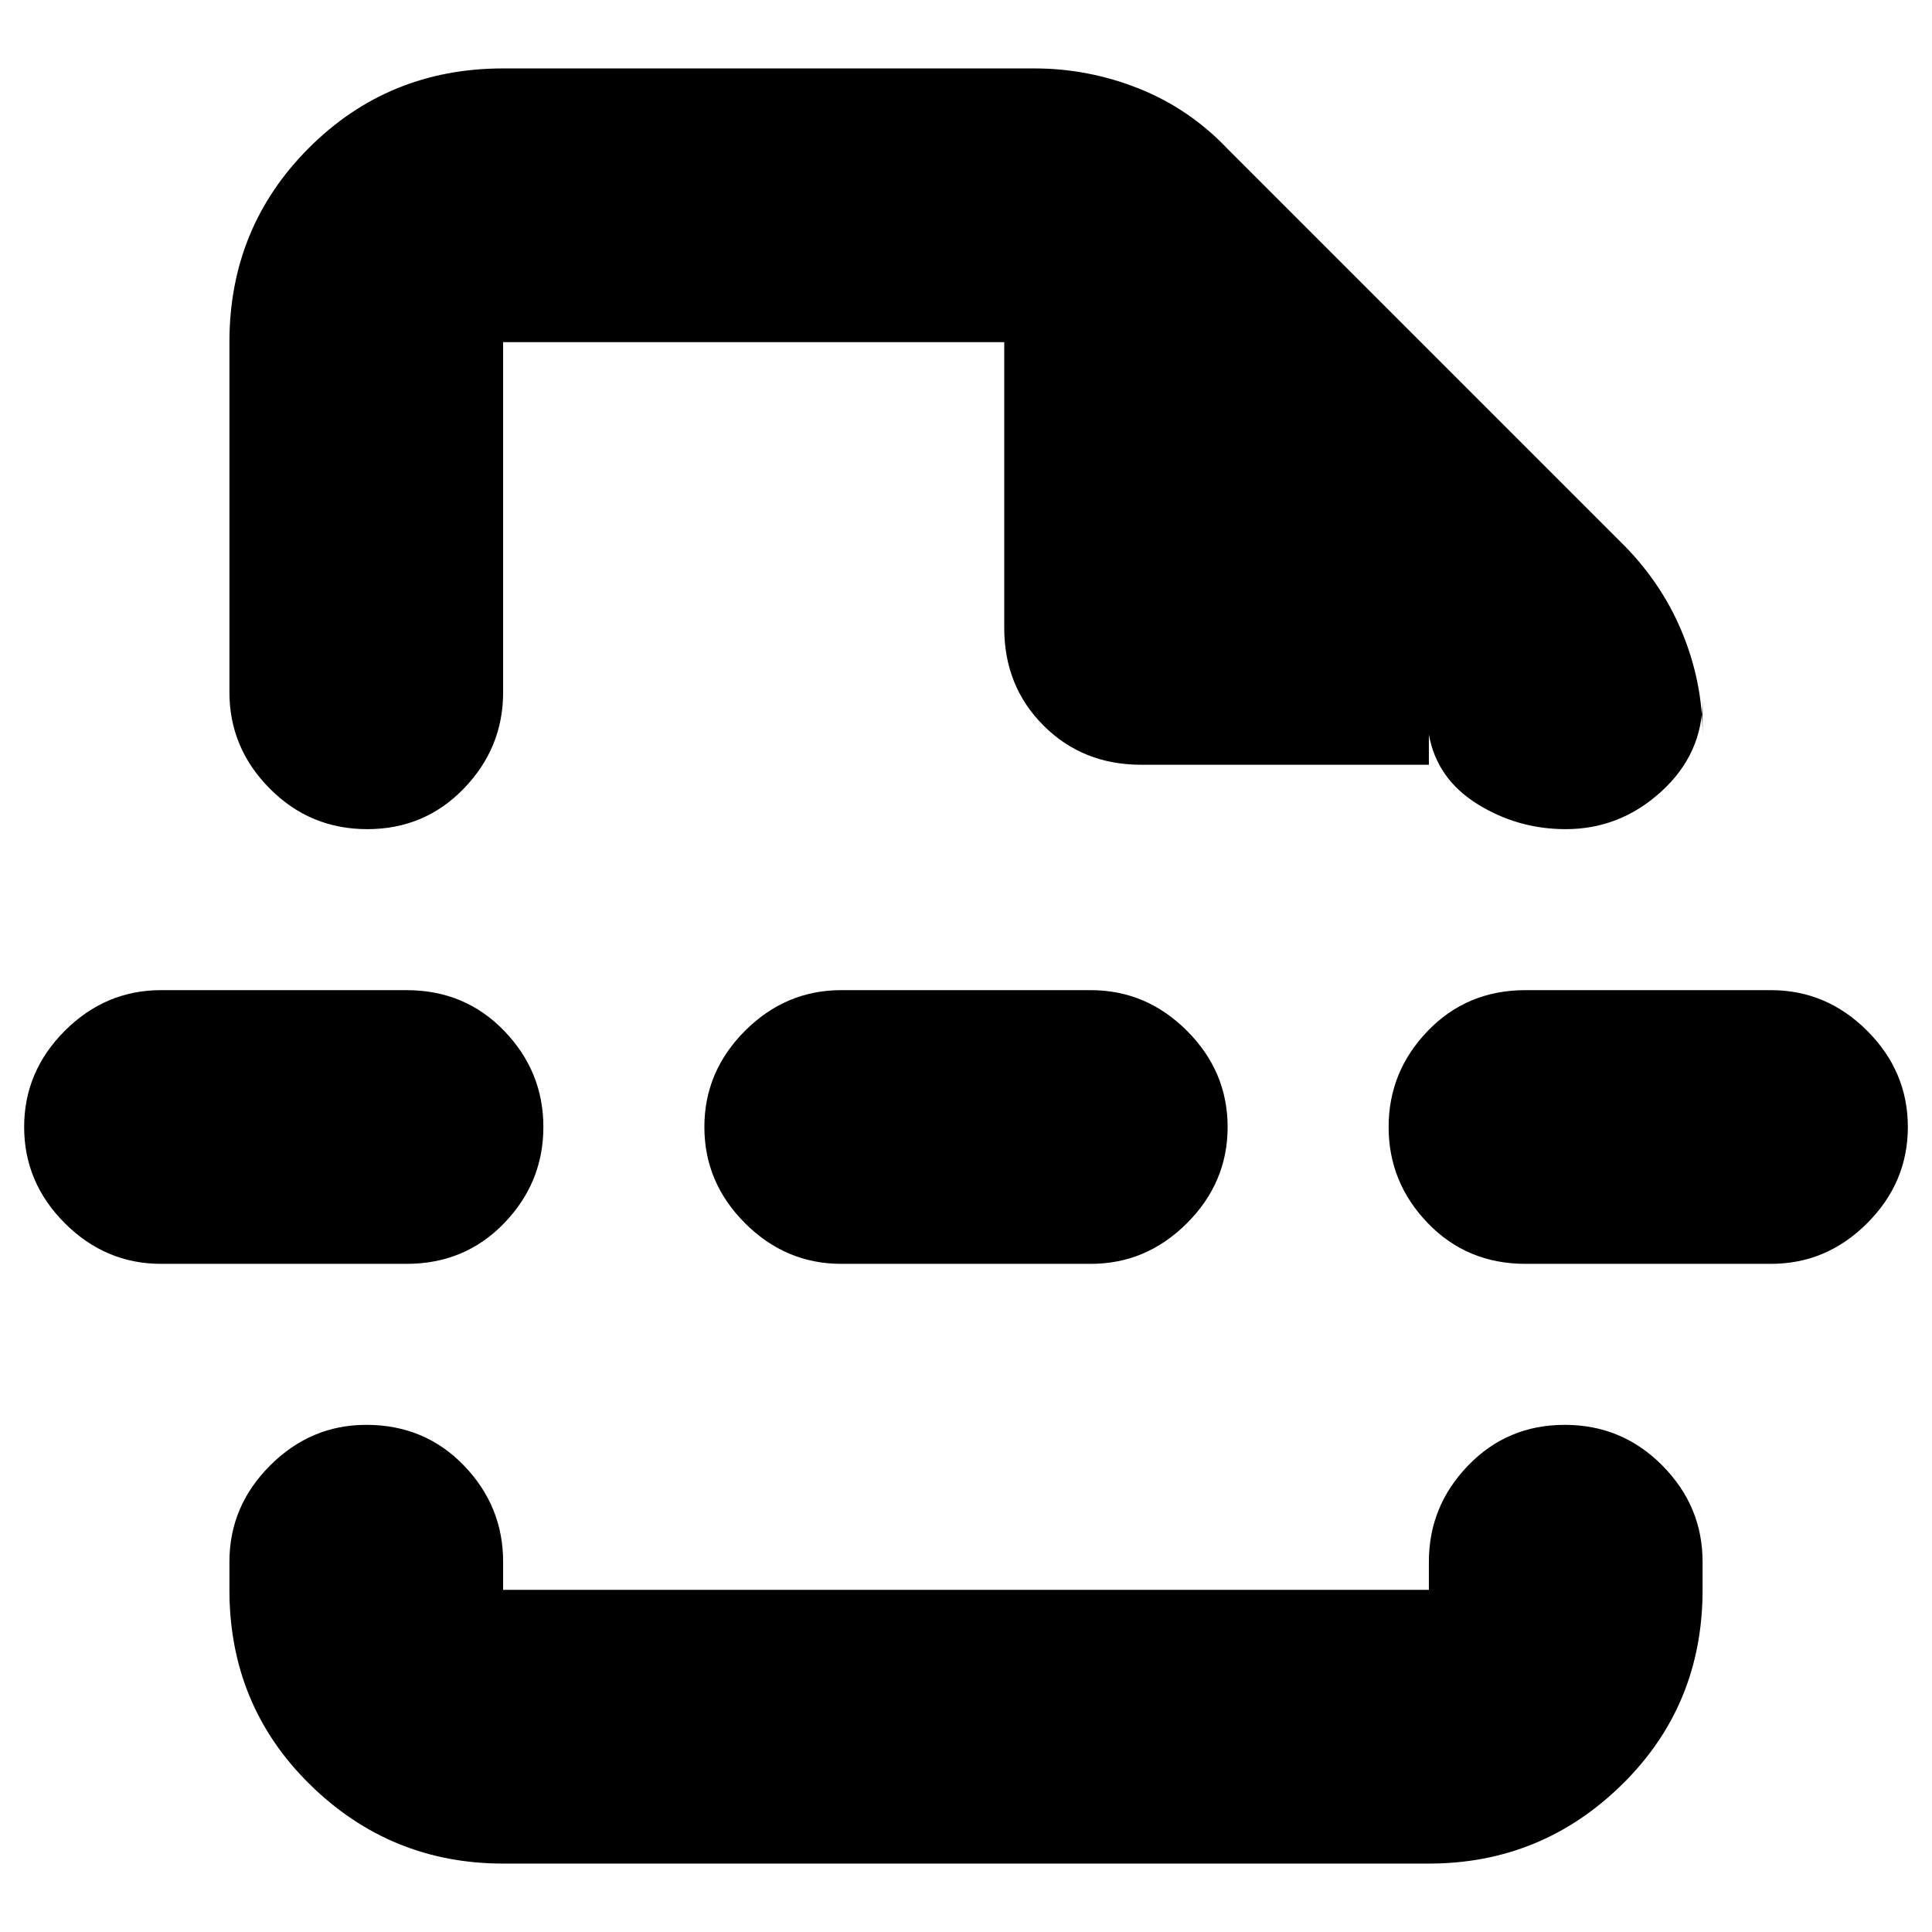 <svg xmlns="http://www.w3.org/2000/svg" height="24" viewBox="0 -960 960 960" width="24"><path d="M250-34q-56 0-96-39.3T114-170v-14q0-27.6 20.2-47.8Q154.4-252 182-252q29 0 48.5 20.2T250-184v14h460v-14q0-27.6 19.5-47.8 19.5-20.2 48-20.2t48.5 20.2q20 20.2 20 47.8v14q0 57.4-40 96.7Q766-34 710-34H250ZM114-790q0-57 39.5-96.5T250-926h264q26.8 0 51.9 10 25.1 10 44.1 30l195 195q20.09 19.64 30.54 44.54Q846-621.57 846-595v-17q0 26.6-20.5 45.3Q805-548 778-548q-23.87 0-43.94-12.5Q714-573 710-595v15H567q-29 0-48.5-19.5T499-648v-142H250v174q0 27.6-19.5 47.8-19.5 20.2-48 20.2T134-568.2q-20-20.2-20-47.8v-174Zm304 458q-27.6 0-47.8-20.2Q350-372.4 350-400q0-27.6 20.2-47.8Q390.4-468 418-468h124q27.6 0 47.8 20.2Q610-427.6 610-400q0 27.6-20.2 47.8Q569.6-332 542-332H418Zm340 0q-29 0-48.5-20.2T690-400q0-27.6 19.5-47.8Q729-468 758-468h122q27.6 0 47.8 20.2Q948-427.6 948-400q0 27.6-20.2 47.8Q907.6-332 880-332H758Zm-678 0q-27.6 0-47.8-20.2Q12-372.4 12-400q0-27.6 20.2-47.8Q52.4-468 80-468h122q29 0 48.5 20.2T270-400q0 27.6-19.5 47.8Q231-332 202-332H80Zm400-216Zm0 296Z"/></svg>